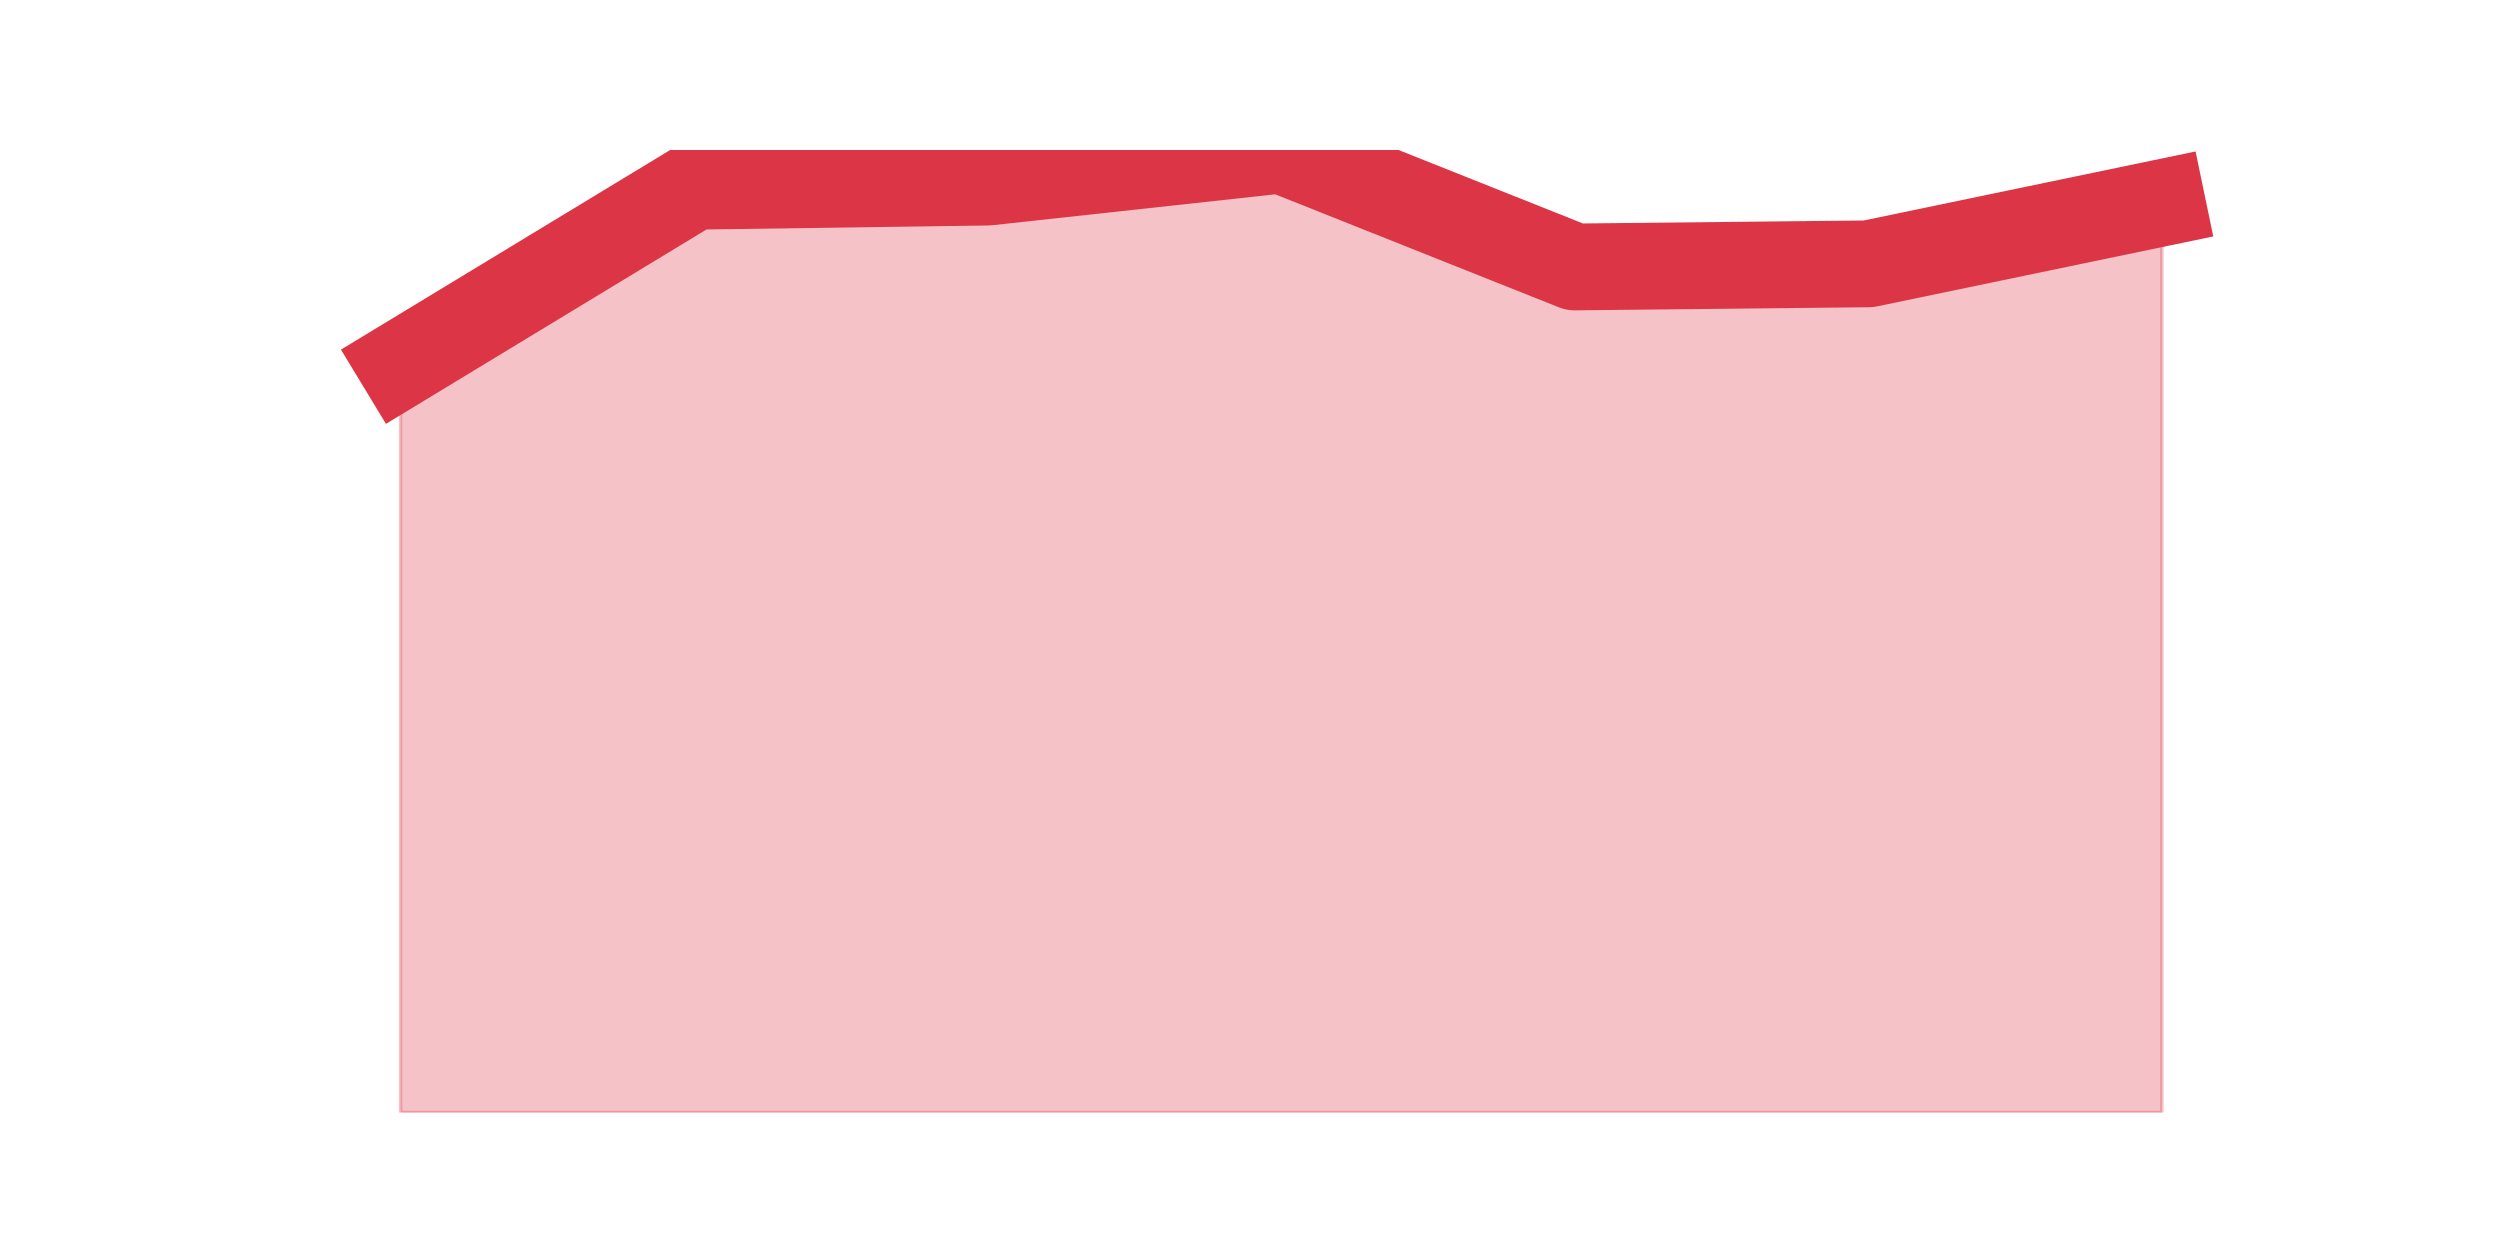 <?xml version="1.0" encoding="utf-8" standalone="no"?>
<!DOCTYPE svg PUBLIC "-//W3C//DTD SVG 1.1//EN"
  "http://www.w3.org/Graphics/SVG/1.1/DTD/svg11.dtd">
<svg height="360pt" version="1.1" viewBox="0 0 720 360" width="720pt" xmlns="http://www.w3.org/2000/svg" xmlns:xlink="http://www.w3.org/1999/xlink">
 <defs>
  <style type="text/css">*{stroke-linecap:butt;stroke-linejoin:round;}</style>
 </defs>
 <g id="figure_1">
  <g id="patch_1">
   <path d="M 0 360 
L 720 360 
L 720 0 
L 0 0 
z
" style="fill:none;"/>
  </g>
  <g id="axes_1">
   <g id="matplotlib.axis_1"/>
   <g id="matplotlib.axis_2"/>
   <g id="PolyCollection_1">
    <defs>
     <path d="M 115.364 -255.101 
L 115.364 -39.6 
L 199.909 -39.6 
L 284.455 -39.6 
L 369 -39.6 
L 453.545 -39.6 
L 538.091 -39.6 
L 622.636 -39.6 
L 622.636 -301.599 
L 622.636 -301.599 
L 538.091 -284.013 
L 453.545 -283.119 
L 369 -316.8 
L 284.455 -307.56 
L 199.909 -306.368 
L 115.364 -255.101 
z
" id="m721f3aa05b" style="stroke:#dc3545;stroke-opacity:0.3;"/>
    </defs>
    <g clip-path="url(#pf680f7b5f0)">
     <use style="fill:#dc3545;fill-opacity:0.3;stroke:#dc3545;stroke-opacity:0.3;" x="0" xlink:href="#m721f3aa05b" y="360"/>
    </g>
   </g>
   <g id="line2d_1">
    <path clip-path="url(#pf680f7b5f0)" d="M 115.364 104.899 
L 199.909 53.632 
L 284.455 52.44 
L 369 43.2 
L 453.545 76.881 
L 538.091 75.987 
L 622.636 58.401 
" style="fill:none;stroke:#dc3545;stroke-linecap:square;stroke-width:25;"/>
   </g>
  </g>
 </g>
 <defs>
  <clipPath id="pf680f7b5f0">
   <rect height="277.2" width="558" x="90" y="43.2"/>
  </clipPath>
 </defs>
</svg>
